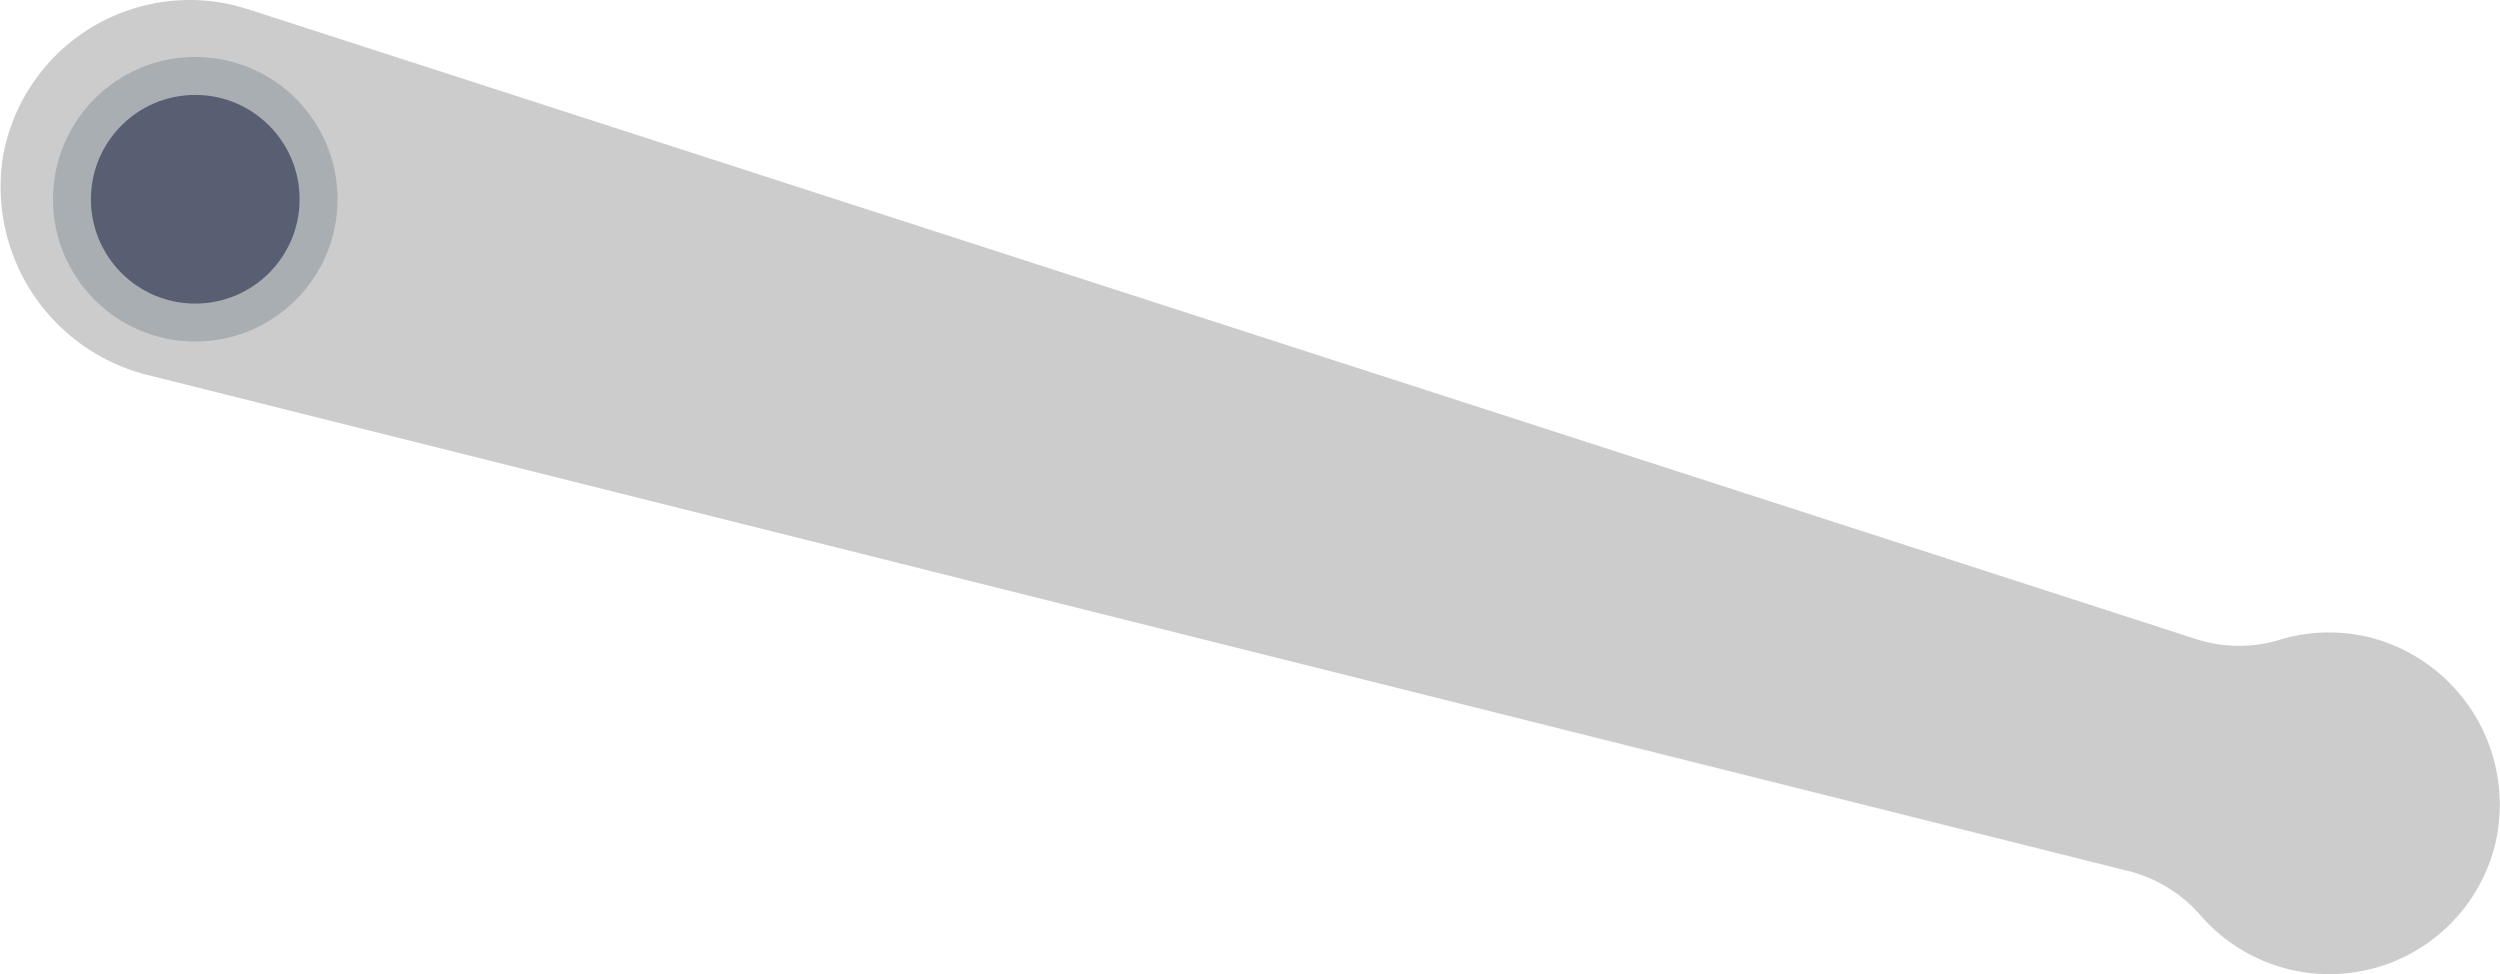 <svg xmlns="http://www.w3.org/2000/svg" viewBox="0 0 131.79 51.35"><title>crankshaft</title><path d="M125.32 33.71a8.94 8.94 0 0 0-5.09 0 7.37 7.37 0 0 1-4.4 0L13.09.49 12.43.3A10 10 0 0 0 .16 8.23 10.23 10.23 0 0 0 7.91 19.8l104.42 26.15a7.43 7.43 0 0 1 3.73 2.37 9 9 0 0 0 15.46-3.75 9.1 9.1 0 0 0-6.2-10.86z" fill="#ccc"/><circle cx="10.29" cy="10.5" r="6.5" transform="translate(-0.23 20.77) rotate(-89.87)" fill="#595f72" stroke="#a8aeb2" stroke-miterlimit="10" stroke-width="2"/></svg>
